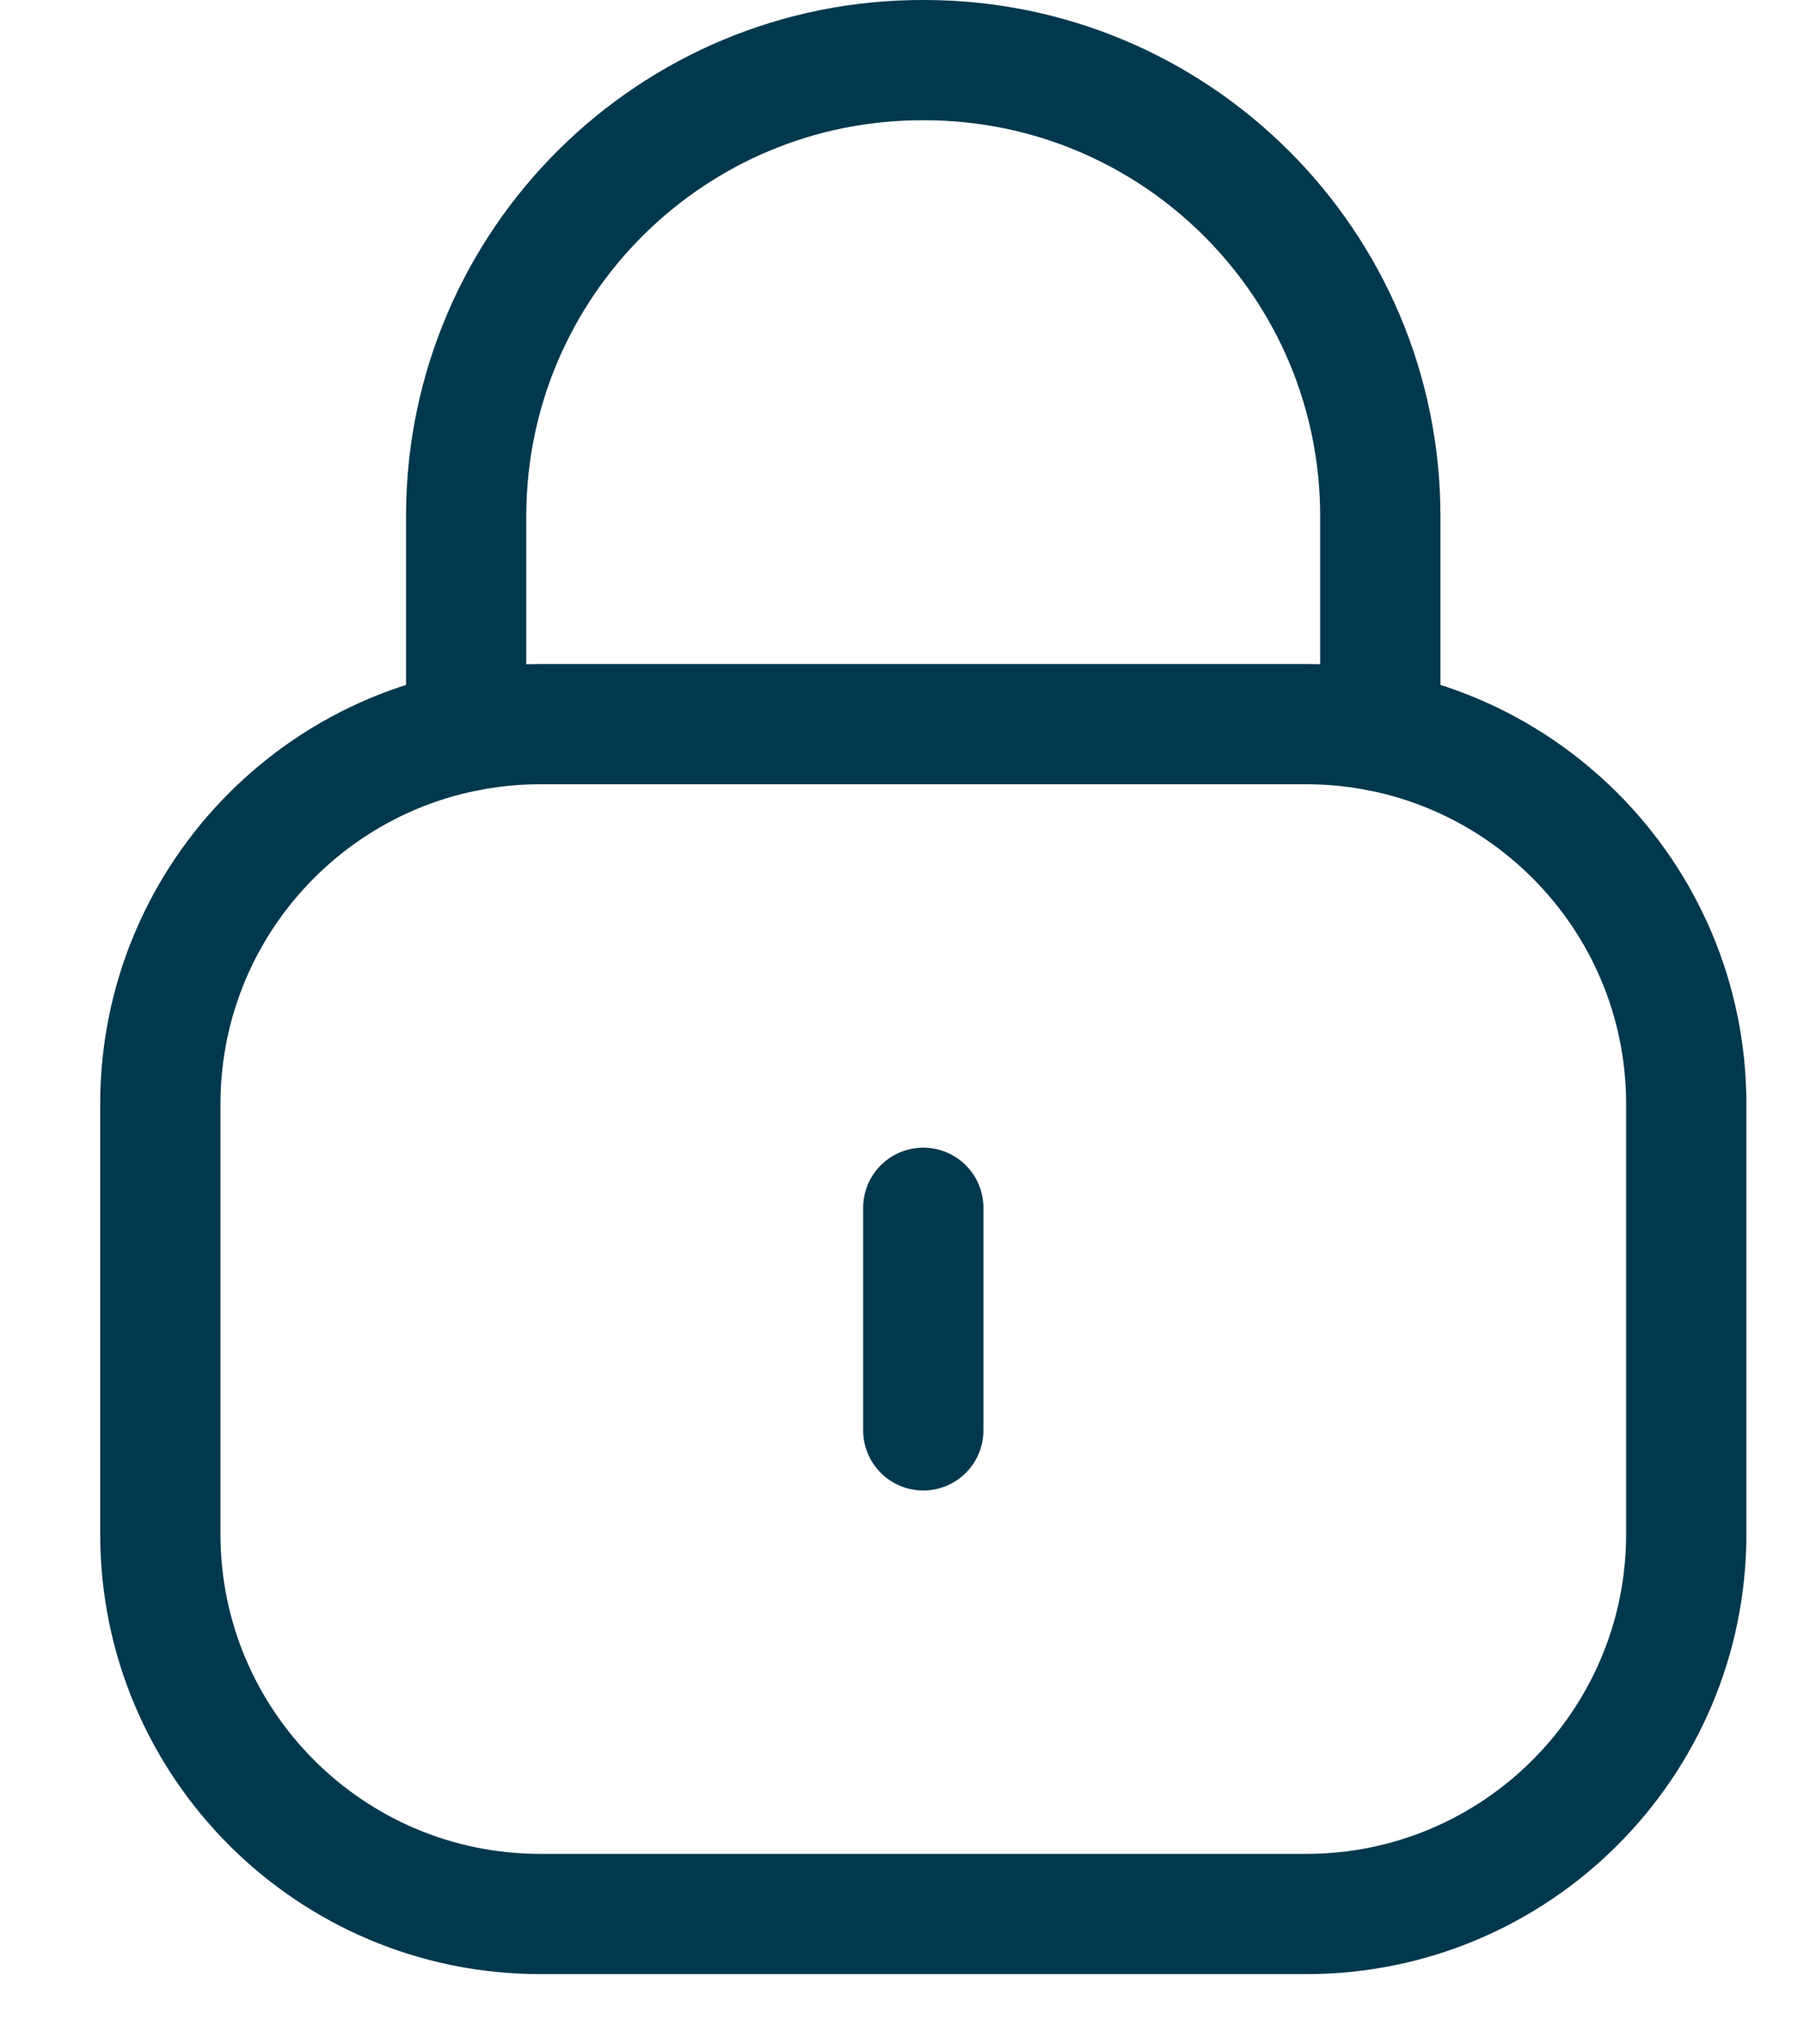 <svg width="15" height="17" viewBox="0 0 15 17" fill="none" xmlns="http://www.w3.org/2000/svg">
<path d="M11.477 6.082V4.293C11.477 2.198 9.779 0.5 7.685 0.5C5.591 0.491 3.886 2.181 3.876 4.276V4.293V6.082" stroke="#01384D" stroke-linecap="round" stroke-linejoin="round"/>
<path fill-rule="evenodd" clip-rule="evenodd" d="M10.861 15.917H4.493C2.748 15.917 1.333 14.502 1.333 12.757V9.182C1.333 7.437 2.748 6.022 4.493 6.022H10.861C12.605 6.022 14.021 7.437 14.021 9.182V12.757C14.021 14.502 12.605 15.917 10.861 15.917Z" stroke="#01384D" stroke-linecap="round" stroke-linejoin="round"/>
<path d="M7.677 10.044V11.895" stroke="#01384D" stroke-linecap="round" stroke-linejoin="round"/>
</svg>
